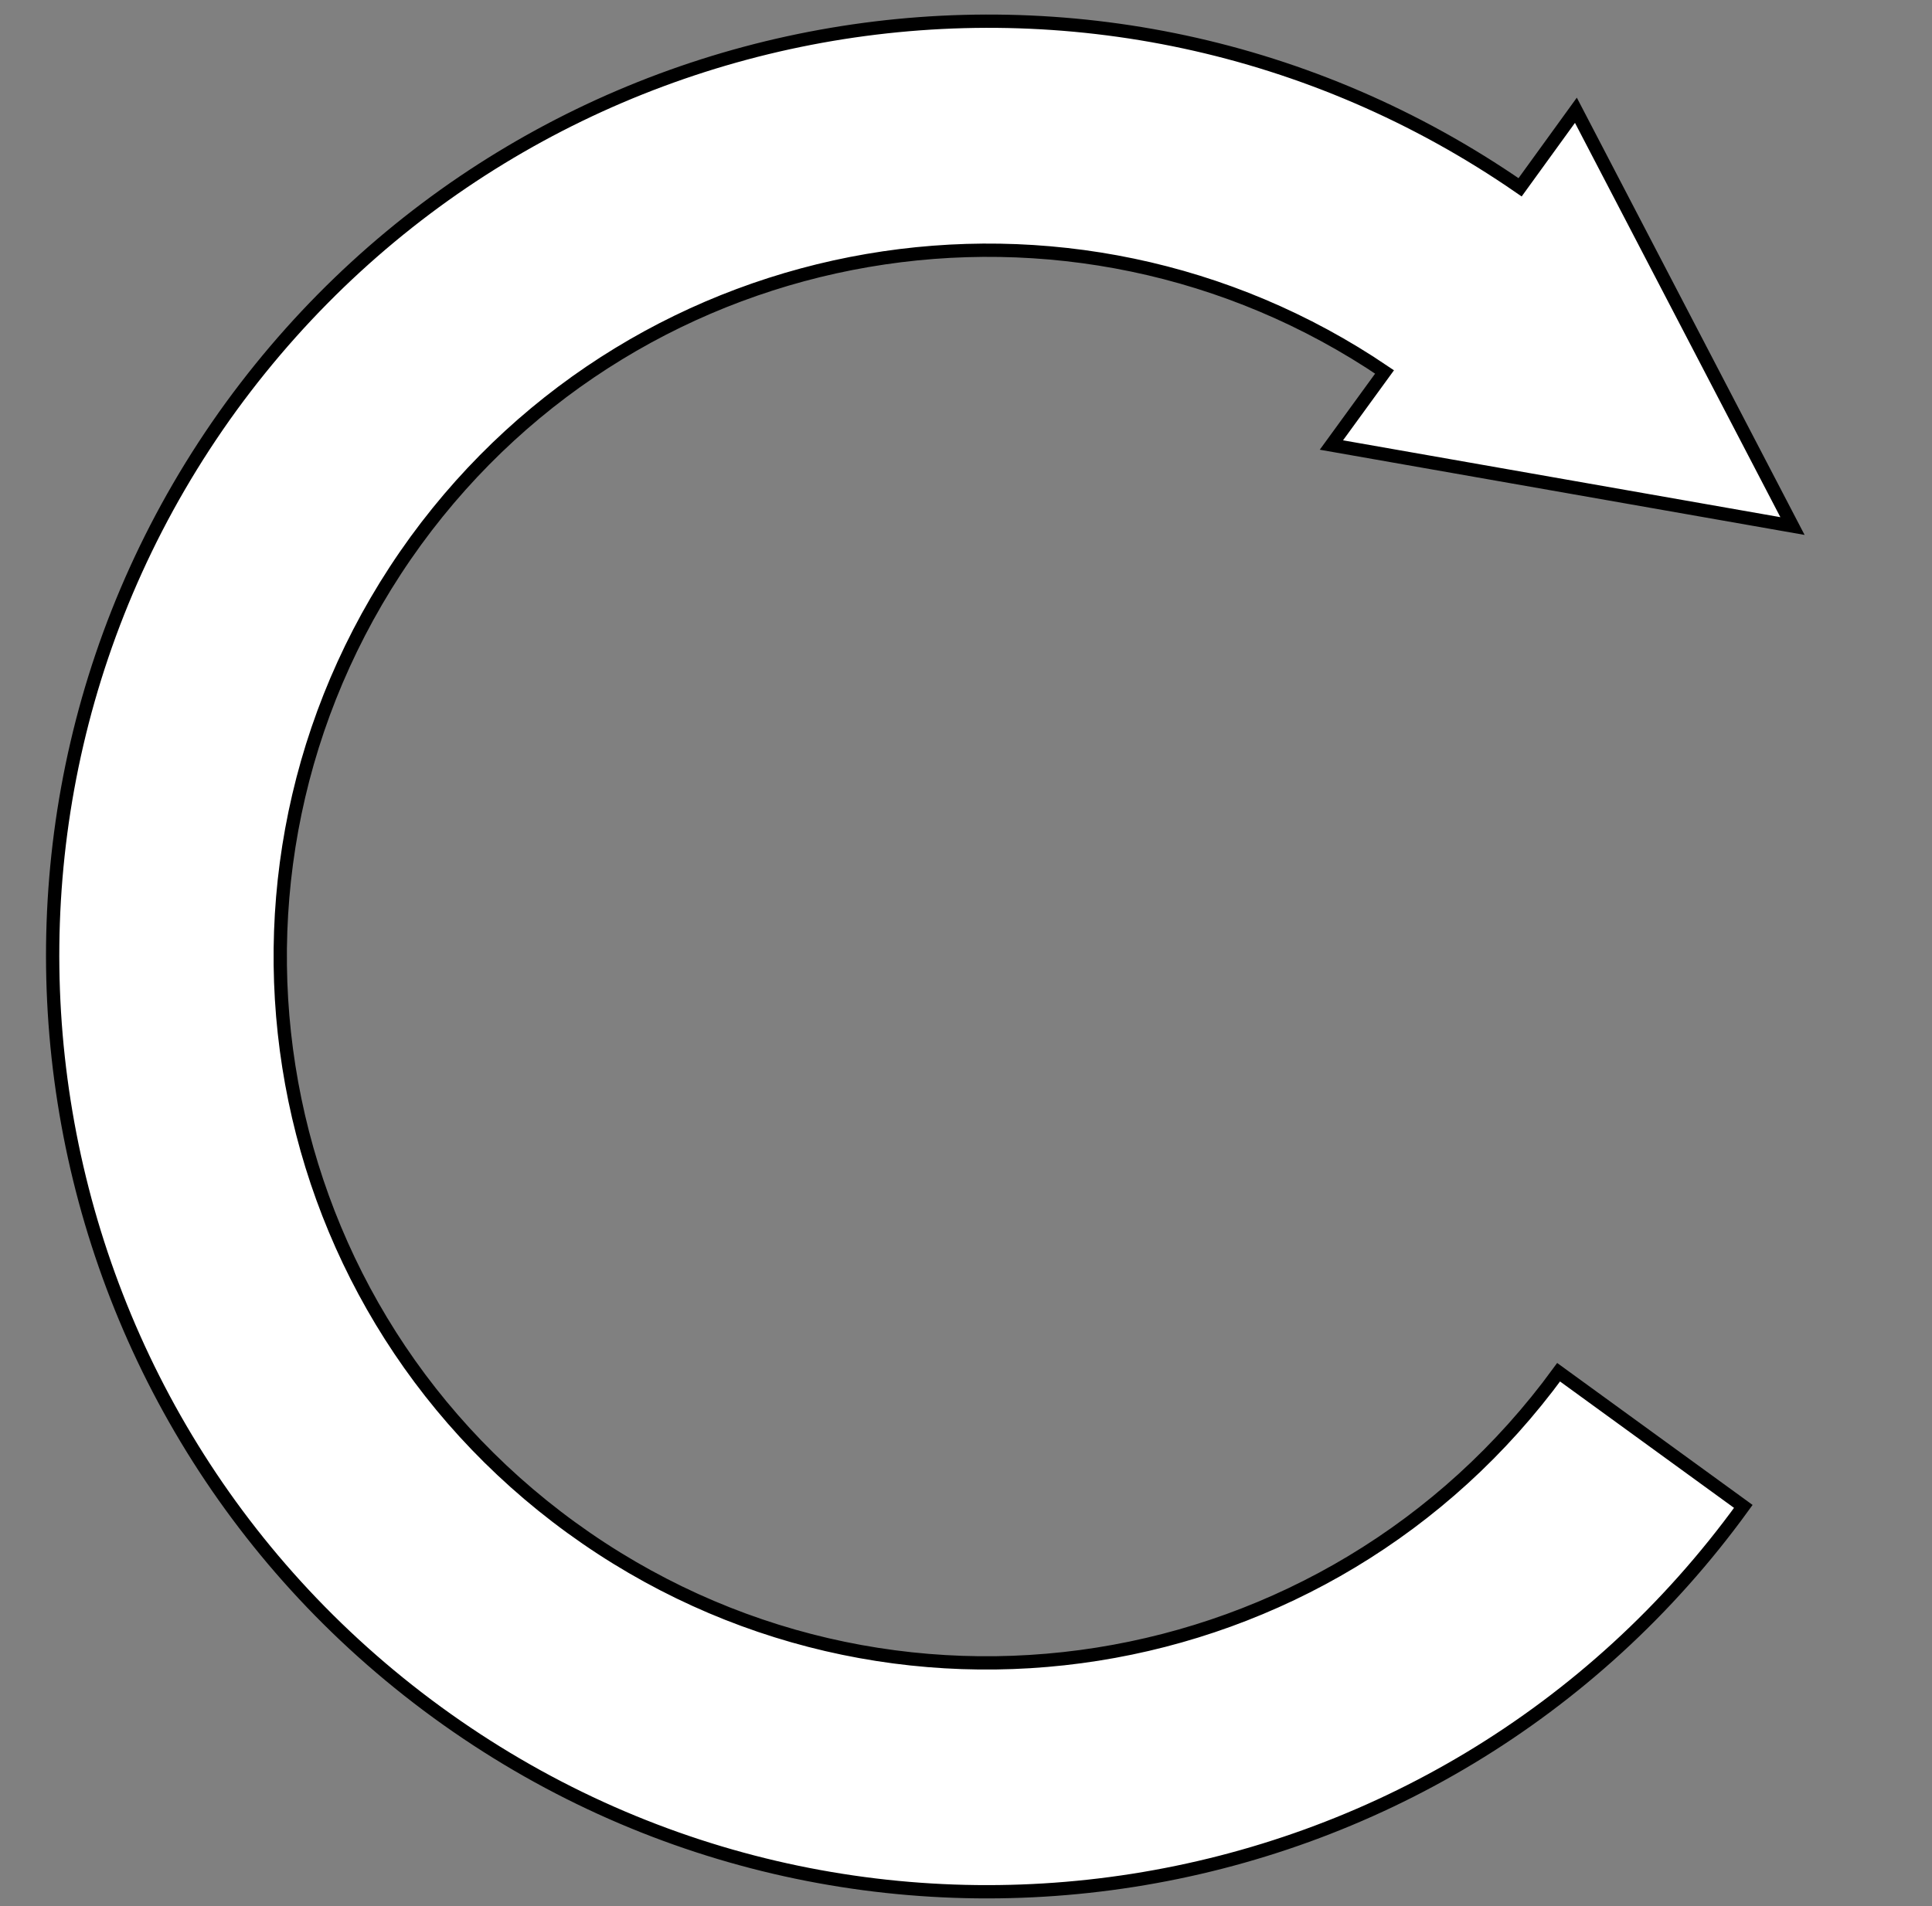 <?xml version="1.0" encoding="utf-8"?>
<!-- Generator: Adobe Illustrator 27.3.1, SVG Export Plug-In . SVG Version: 6.00 Build 0)  -->
<svg version="1.1" id="Layer_1" xmlns="http://www.w3.org/2000/svg" xmlns:xlink="http://www.w3.org/1999/xlink" x="0px" y="0px"
	 viewBox="0 0 145.4 143.5" style="enable-background:new 0 0 145.4 143.5;" xml:space="preserve">
<rect x="0" y="0" width="145.4" height="143.5" fill="#808080" stroke="none"/>
<style type="text/css">
	.st0{fill:#FFFFFF;stroke:#000000;stroke-miterlimit:10;}
</style>
<path class="st0" d="M117.3,103.3c-17.3,23.7-50.5,29-74.3,11.7s-29-50.5-11.7-74.3C48.3,17.4,80.6,12,104.2,28l-4,5.5l34.7,6.1
	L118.6,8.3l-4.2,5.8C83-7.6,40-0.4,17.4,30.6C-5.4,62,1.5,106,32.9,128.9c31.4,22.9,75.5,16,98.3-15.5L117.3,103.3z"/>
</svg>
